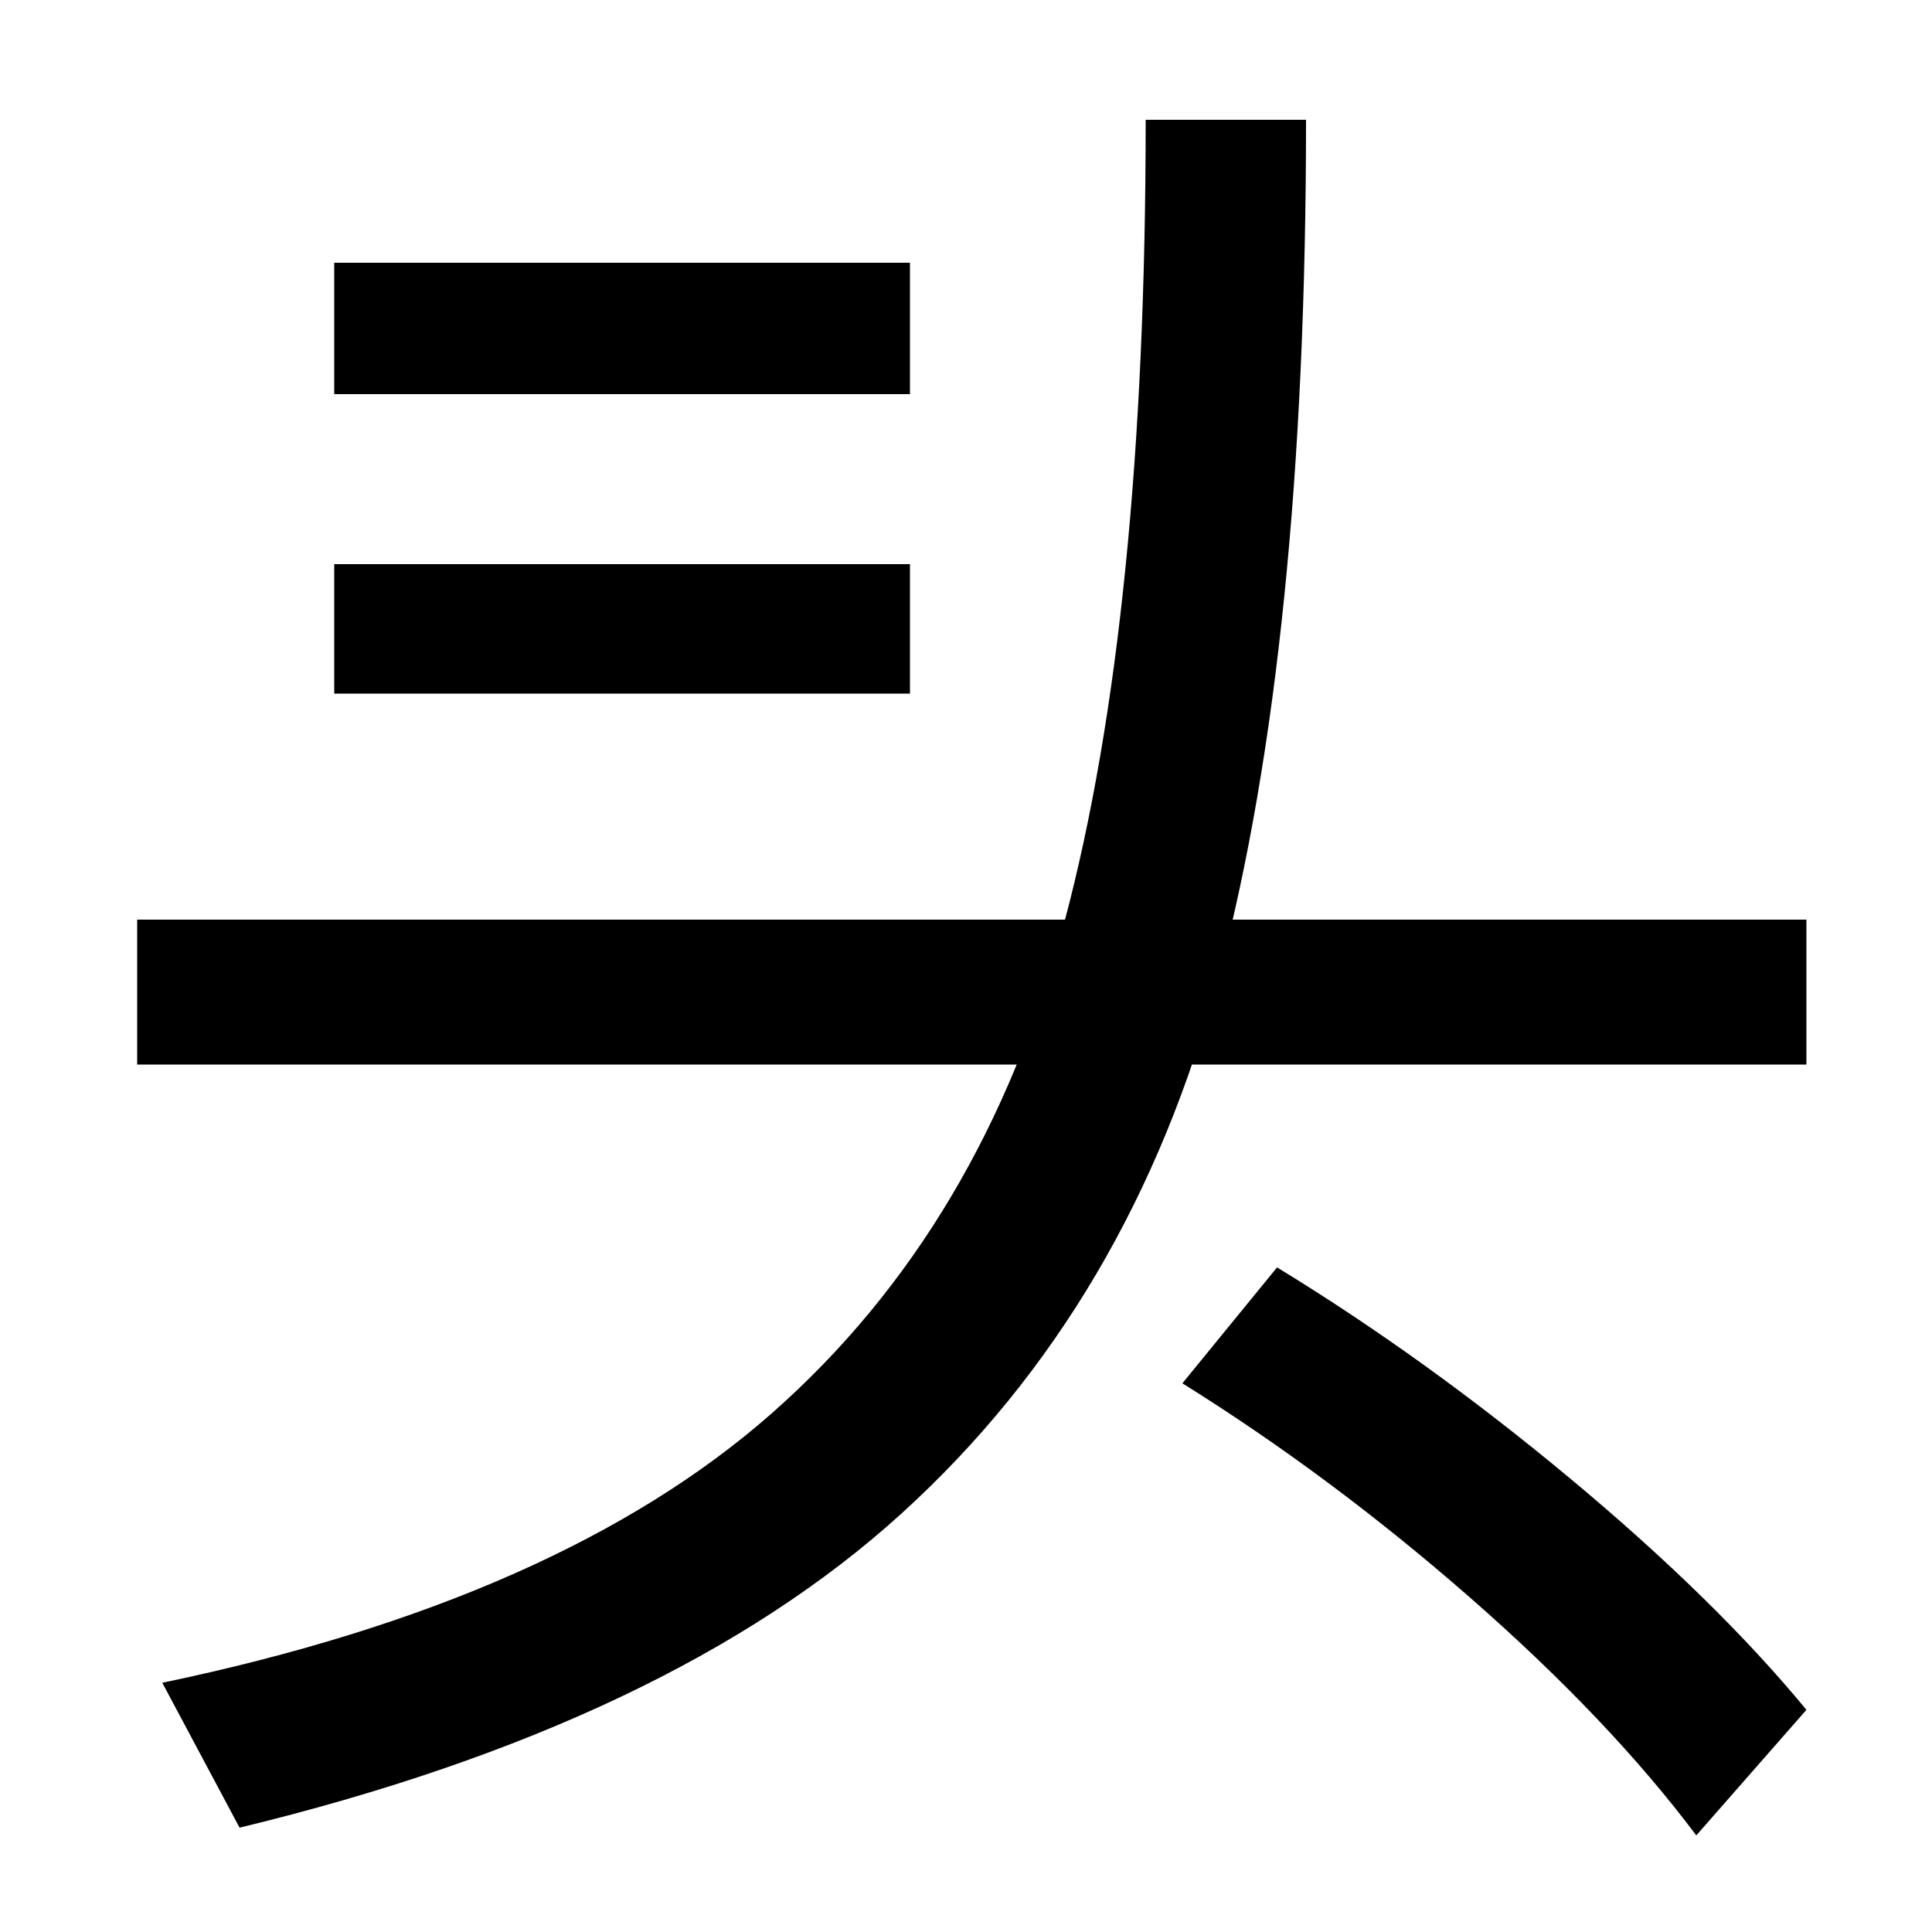 <svg xmlns="http://www.w3.org/2000/svg" width="1000" height="1000"><path d="M124 -66Q347 -12 466.5 96.5Q586 205 631.0 375.5Q676 546 676 818H593Q593 561 551.0 403.0Q509 245 399.5 148.5Q290 52 84 9ZM935 -5Q888 52 813.0 114.5Q738 177 661 224L612 164Q689 116 761.0 53.0Q833 -10 878 -70ZM71 329H935V404H71ZM173 521H471V588H173ZM173 676H471V744H173Z" transform="translate(0, 880) scale(1,-1)" /></svg>